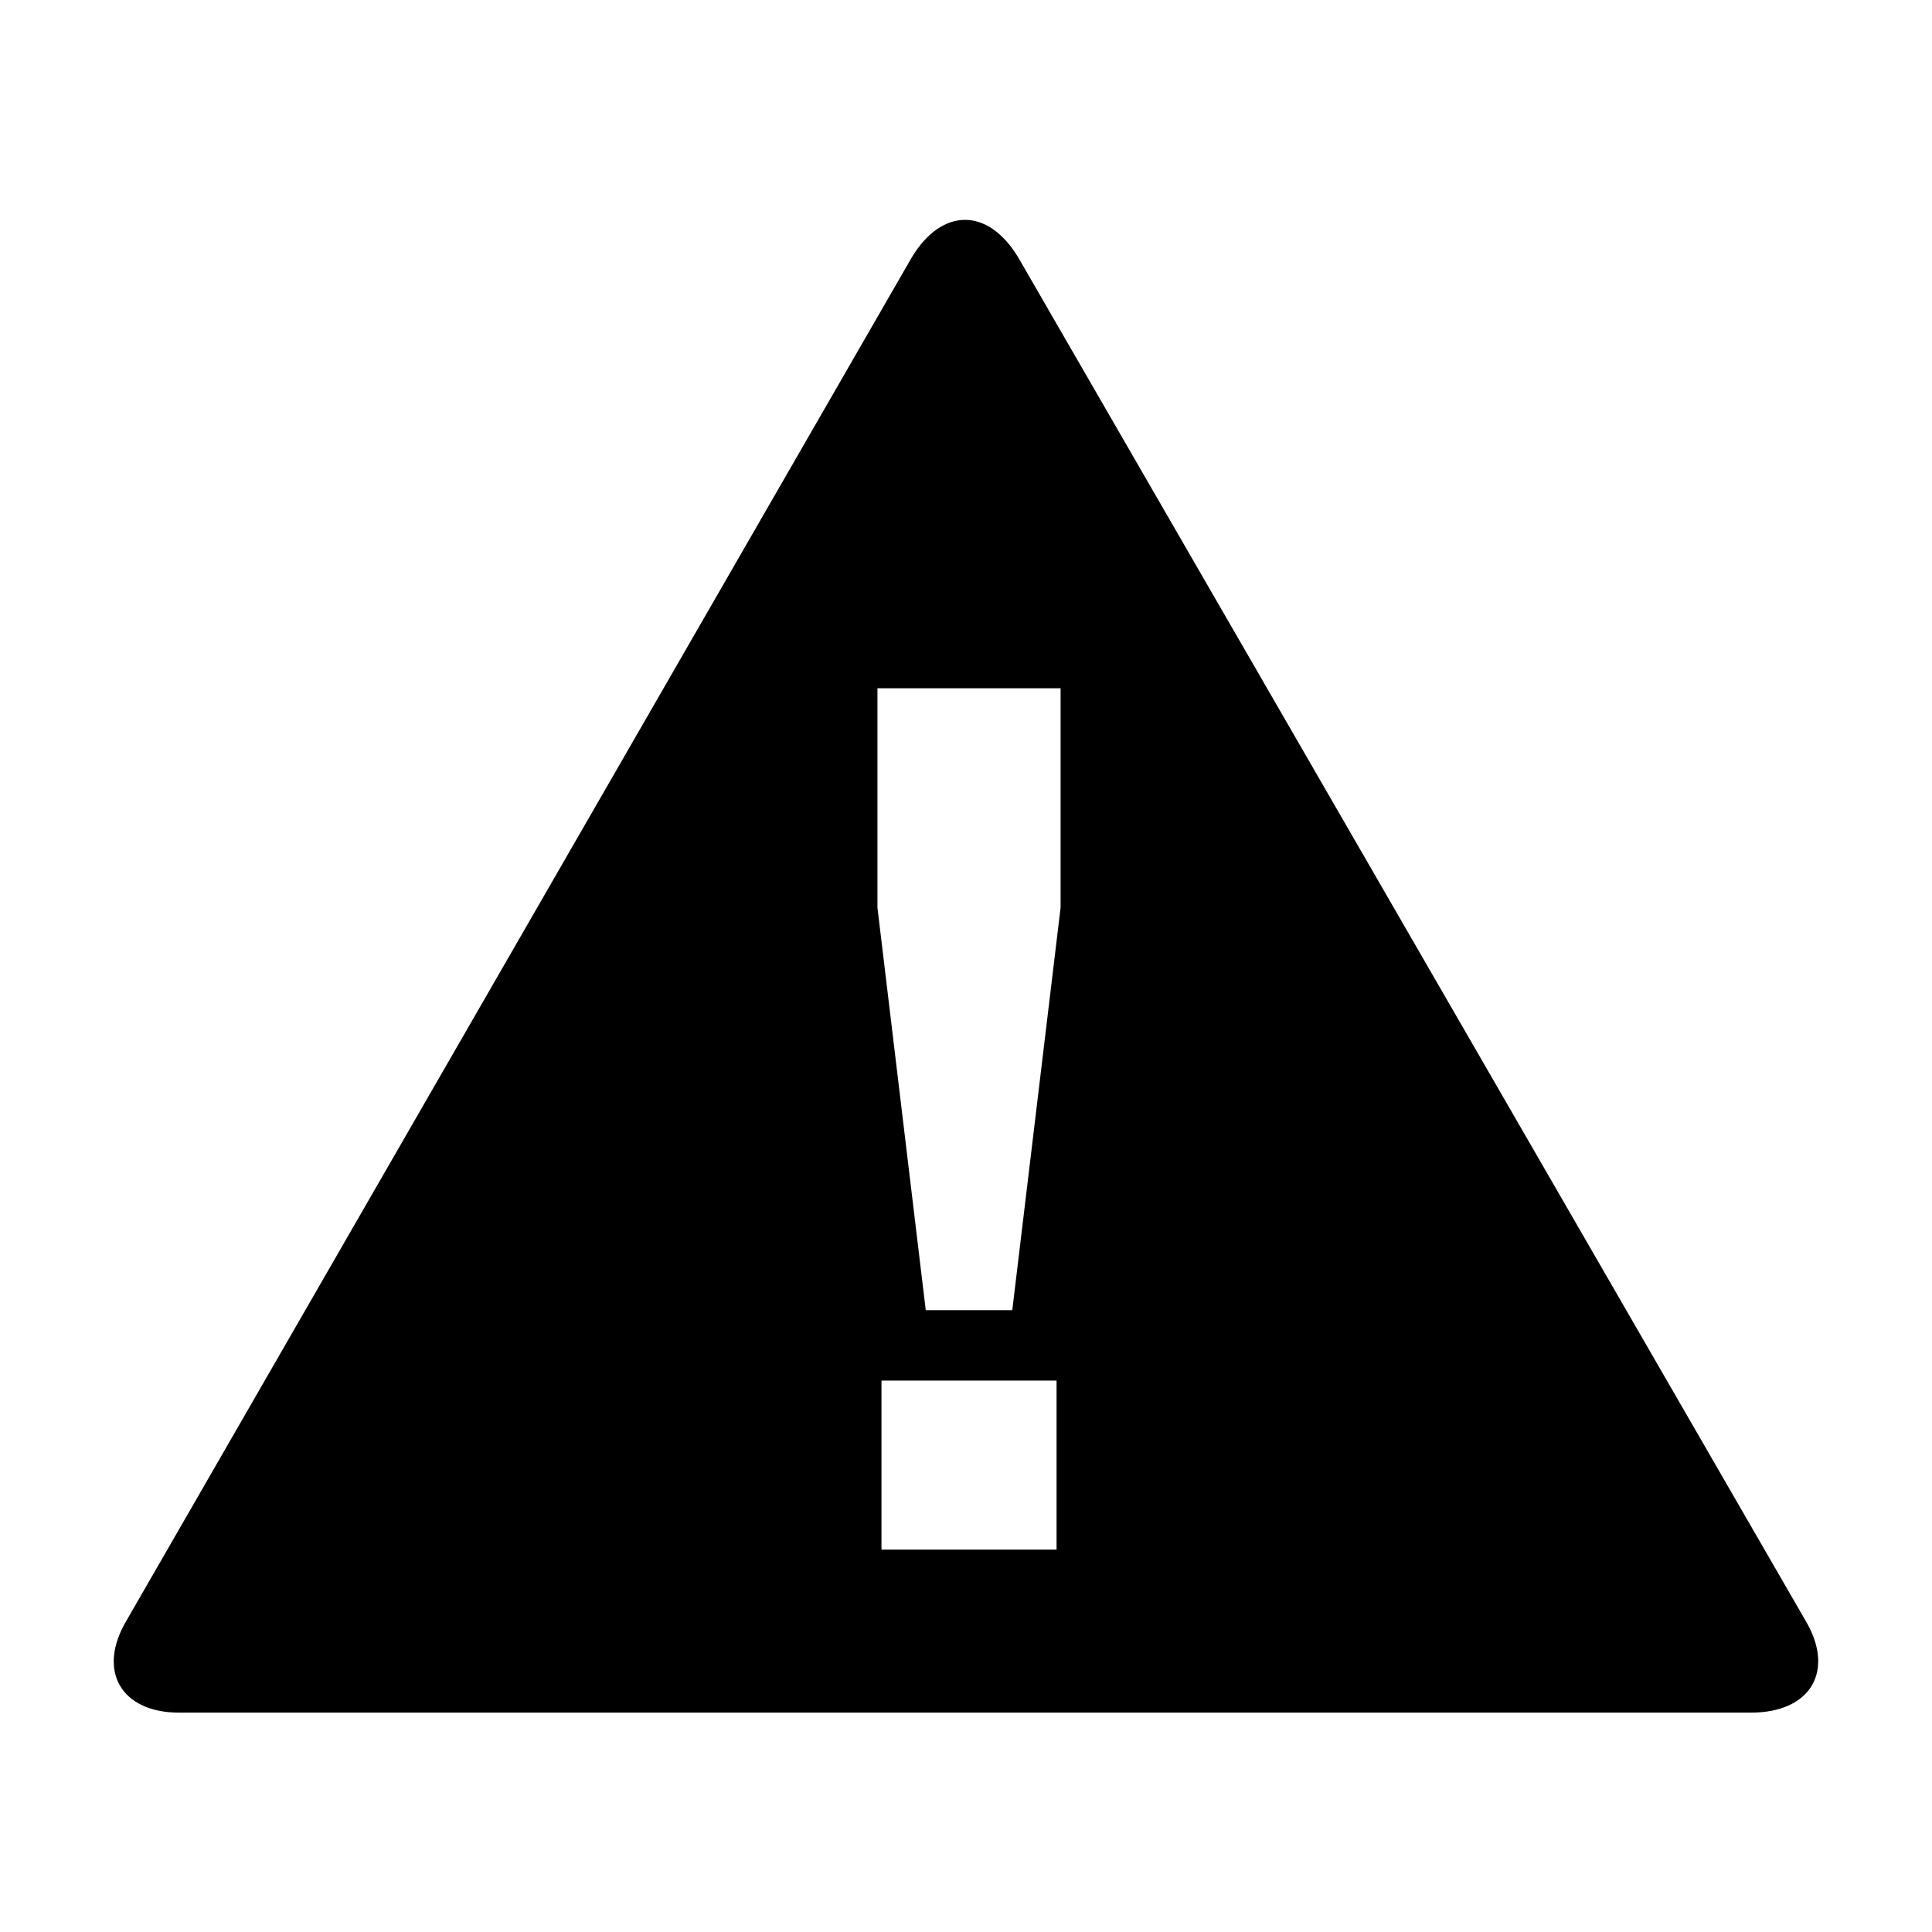 <?xml version="1.0" encoding="utf-8"?>
<!-- Generator: Adobe Illustrator 25.0.1, SVG Export Plug-In . SVG Version: 6.00 Build 0)  -->
<svg version="1.1" id="Layer_1" xmlns="http://www.w3.org/2000/svg" xmlns:xlink="http://www.w3.org/1999/xlink" x="0px" y="0px"
	 viewBox="0 0 96 96" style="enable-background:new 0 0 96 96;" xml:space="preserve">
<path d="M89.7,80.5L50.6,12.8c-1.5-2.5-3.8-2.5-5.3,0L6.3,80.5C4.8,83,6,85.1,8.9,85.1h78.1C90,85.1,91.2,83,89.7,80.5z M52.5,77
	h-8.7v-8.4h8.7V77z M52.7,45.1l-2.4,20H46l-2.4-20V34.2h9.1V45.1z"/>
</svg>
